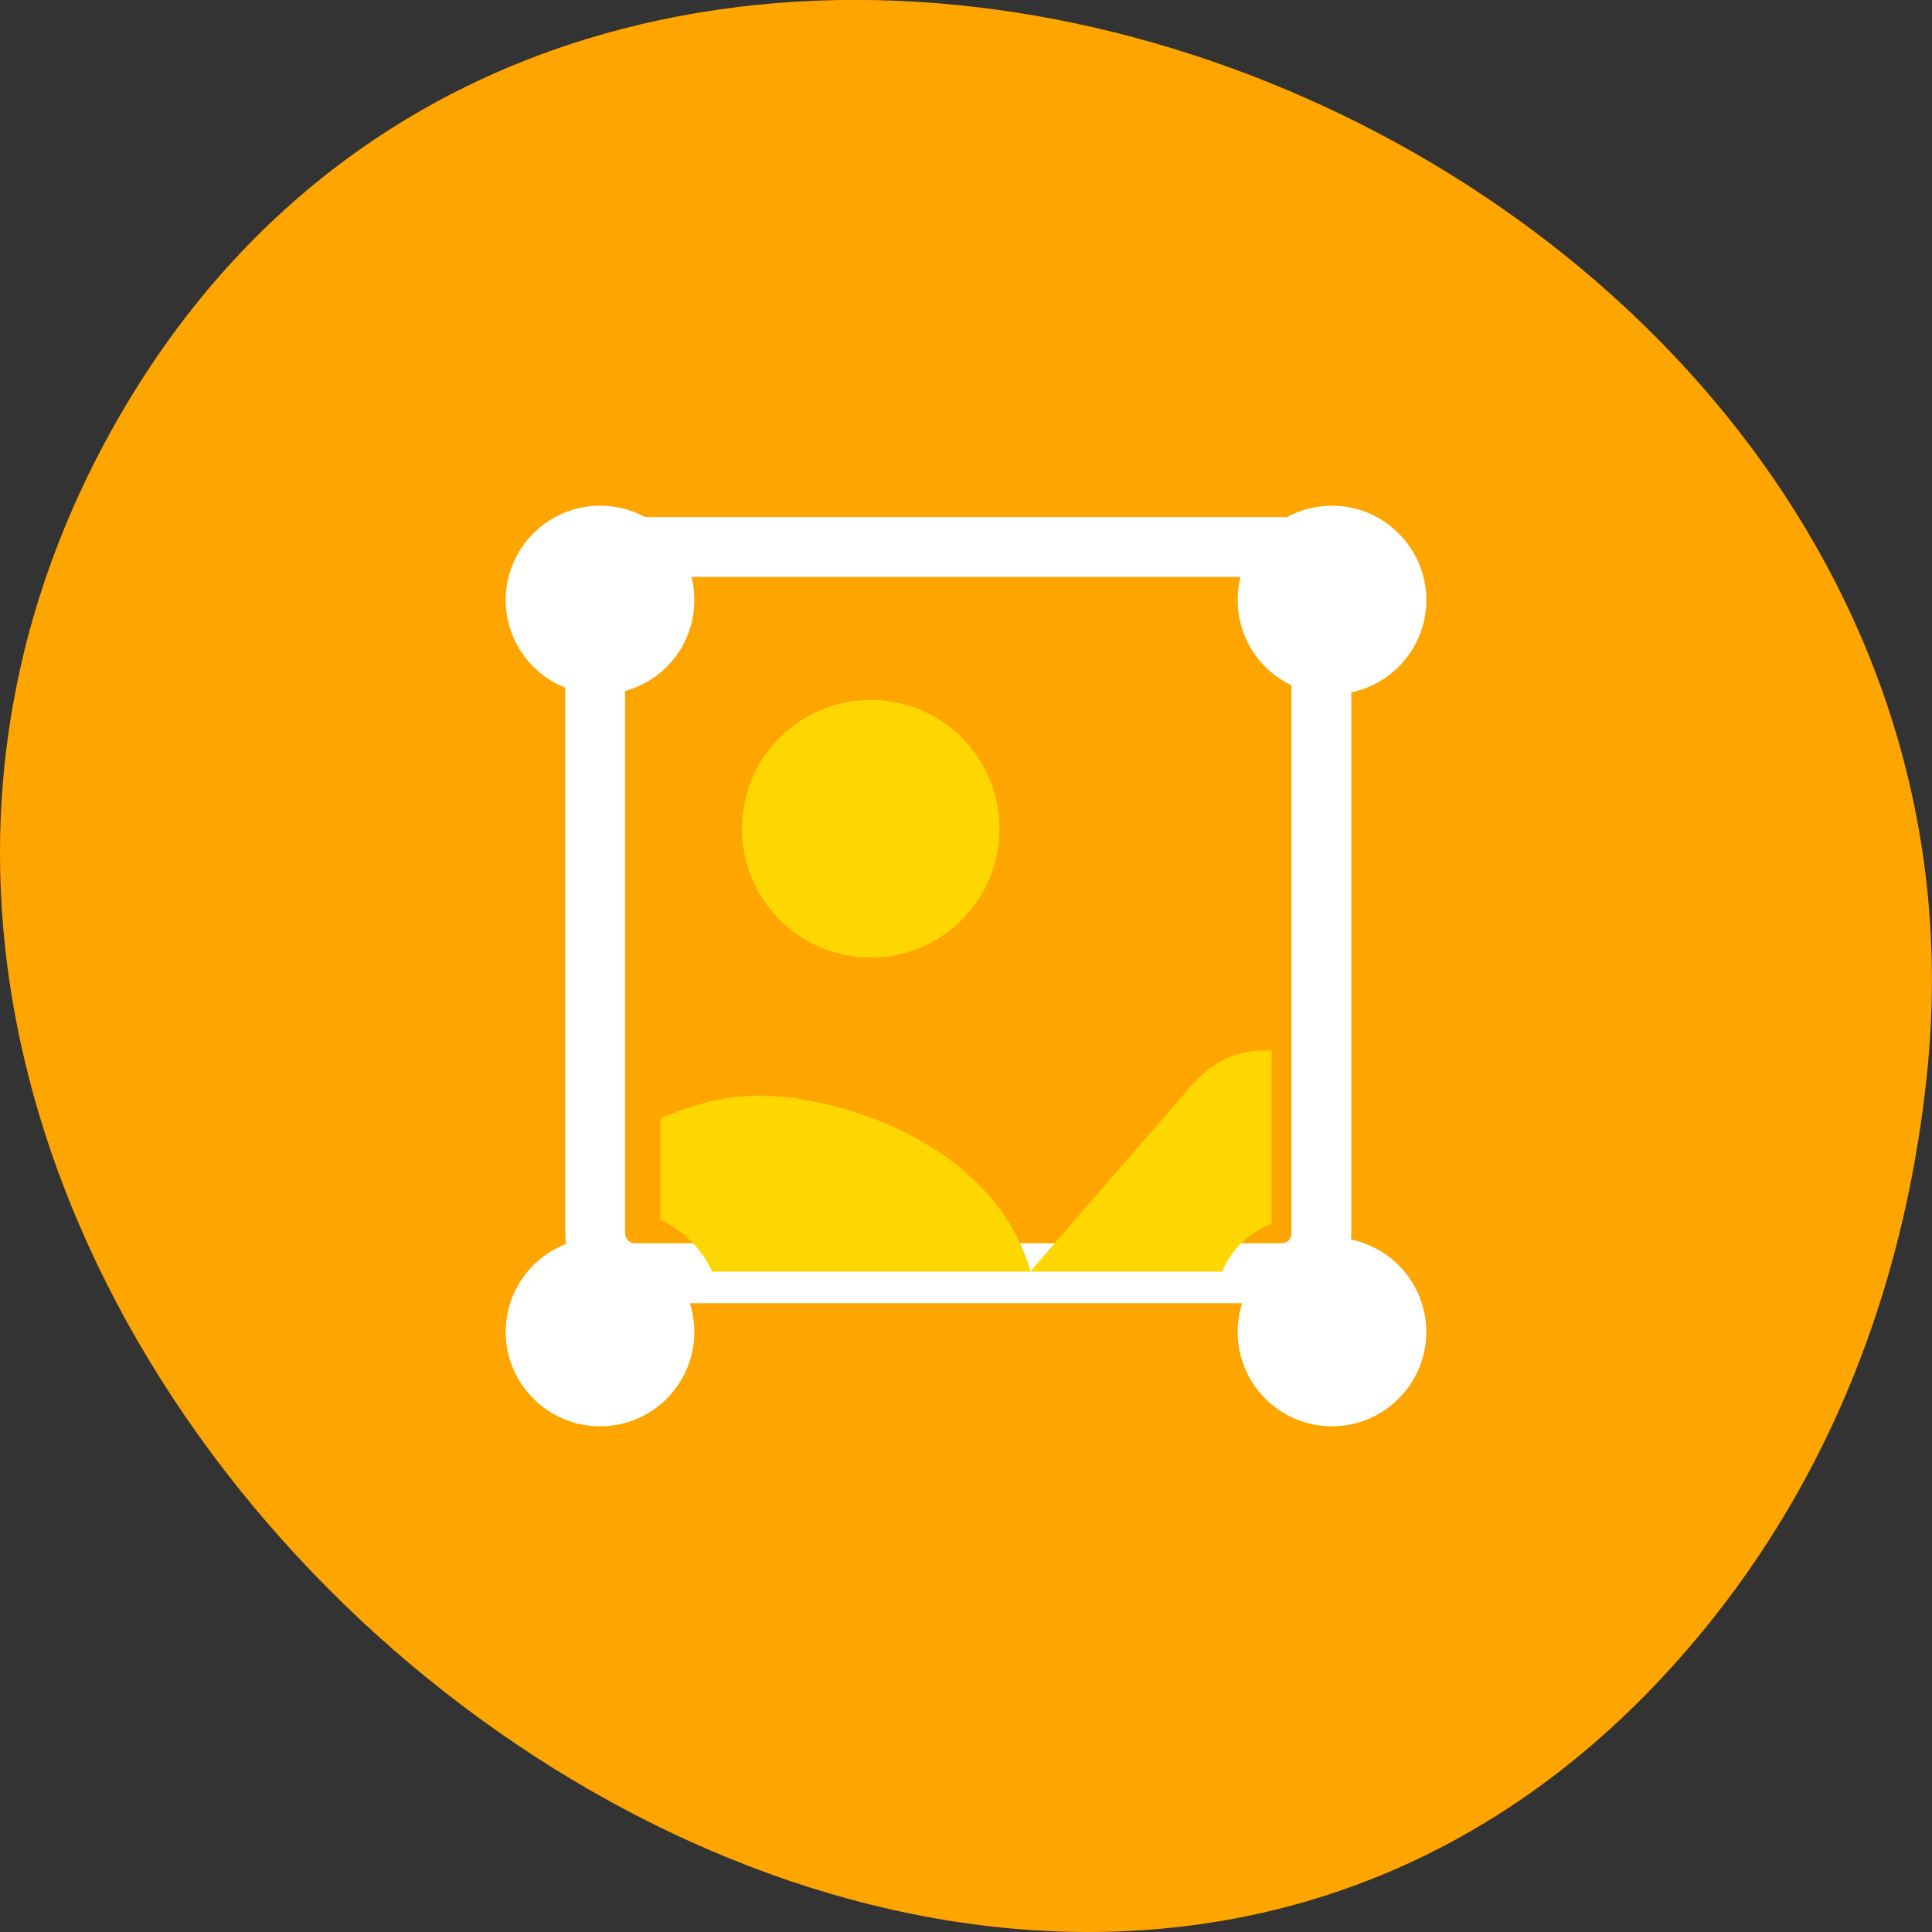 
<svg xmlns="http://www.w3.org/2000/svg" xmlns:xlink="http://www.w3.org/1999/xlink" width="16px" height="16px" viewBox="0 0 16 16" version="1.1">
<rect x="0" y="0" width="16" height="16" fill="#333333" stroke="none"/>
<g id="surface1">
<path style=" stroke:none;fill-rule:nonzero;fill:rgb(100%,64.706%,0%);fill-opacity:1;" d="M 14.184 13.406 C 8.477 20.586 -3.293 11.391 0.875 3.652 C 4.805 -3.637 16.762 0.961 15.961 8.871 C 15.793 10.523 15.23 12.09 14.184 13.406 Z M 14.184 13.406 "/>
<path style=" stroke:none;fill-rule:nonzero;fill:rgb(100%,84.314%,0%);fill-opacity:1;" d="M 8.277 6.863 C 8.277 7.453 7.801 7.93 7.211 7.93 C 6.621 7.93 6.145 7.453 6.145 6.863 C 6.145 6.273 6.621 5.797 7.211 5.797 C 7.801 5.797 8.277 6.273 8.277 6.863 "/>
<path style="fill:none;stroke-width:8;stroke-linecap:butt;stroke-linejoin:miter;stroke:rgb(100%,100%,100%);stroke-opacity:1;stroke-miterlimit:4;" d="M 84.812 875.86 L 171.188 875.86 C 174.125 875.86 176.5 878.235 176.5 881.173 L 176.5 967.548 C 176.5 970.485 174.125 972.86 171.188 972.86 L 84.812 972.86 C 81.875 972.86 79.5 970.485 79.5 967.548 L 79.5 881.173 C 79.5 878.235 81.875 875.86 84.812 875.86 Z M 84.812 875.86 " transform="matrix(0.062,0,0,0.062,0,-49.773)"/>
<path style=" stroke:none;fill-rule:nonzero;fill:rgb(100%,84.314%,0%);fill-opacity:1;" d="M 10.48 8.699 C 10.254 8.695 10.043 8.785 9.859 9 L 8.531 10.531 L 10.121 10.531 C 10.211 10.328 10.336 10.219 10.531 10.133 L 10.531 8.703 C 10.516 8.699 10.496 8.699 10.48 8.699 Z M 10.48 8.699 "/>
<path style=" stroke:none;fill-rule:nonzero;fill:rgb(100%,84.314%,0%);fill-opacity:1;" d="M 6.277 9.074 C 6.016 9.074 5.738 9.145 5.469 9.262 L 5.469 10.102 C 5.625 10.176 5.793 10.305 5.898 10.531 L 8.535 10.531 C 8.23 9.461 6.922 9.066 6.277 9.074 Z M 6.277 9.074 "/>
<path style=" stroke:none;fill-rule:nonzero;fill:rgb(100%,100%,100%);fill-opacity:1;" d="M 11.812 4.969 C 11.812 5.402 11.461 5.75 11.031 5.75 C 10.598 5.75 10.25 5.402 10.25 4.969 C 10.25 4.539 10.598 4.188 11.031 4.188 C 11.461 4.188 11.812 4.539 11.812 4.969 Z M 11.812 4.969 "/>
<path style=" stroke:none;fill-rule:nonzero;fill:rgb(100%,100%,100%);fill-opacity:1;" d="M 5.75 4.969 C 5.75 5.402 5.402 5.75 4.969 5.75 C 4.539 5.75 4.188 5.402 4.188 4.969 C 4.188 4.539 4.539 4.188 4.969 4.188 C 5.402 4.188 5.75 4.539 5.75 4.969 Z M 5.75 4.969 "/>
<path style=" stroke:none;fill-rule:nonzero;fill:rgb(100%,100%,100%);fill-opacity:1;" d="M 11.812 11.031 C 11.812 11.461 11.461 11.812 11.031 11.812 C 10.598 11.812 10.25 11.461 10.25 11.031 C 10.25 10.598 10.598 10.25 11.031 10.25 C 11.461 10.25 11.812 10.598 11.812 11.031 Z M 11.812 11.031 "/>
<path style=" stroke:none;fill-rule:nonzero;fill:rgb(100%,100%,100%);fill-opacity:1;" d="M 5.75 11.031 C 5.75 11.461 5.402 11.812 4.969 11.812 C 4.539 11.812 4.188 11.461 4.188 11.031 C 4.188 10.598 4.539 10.25 4.969 10.25 C 5.402 10.25 5.75 10.598 5.75 11.031 Z M 5.75 11.031 "/>
</g>
</svg>
